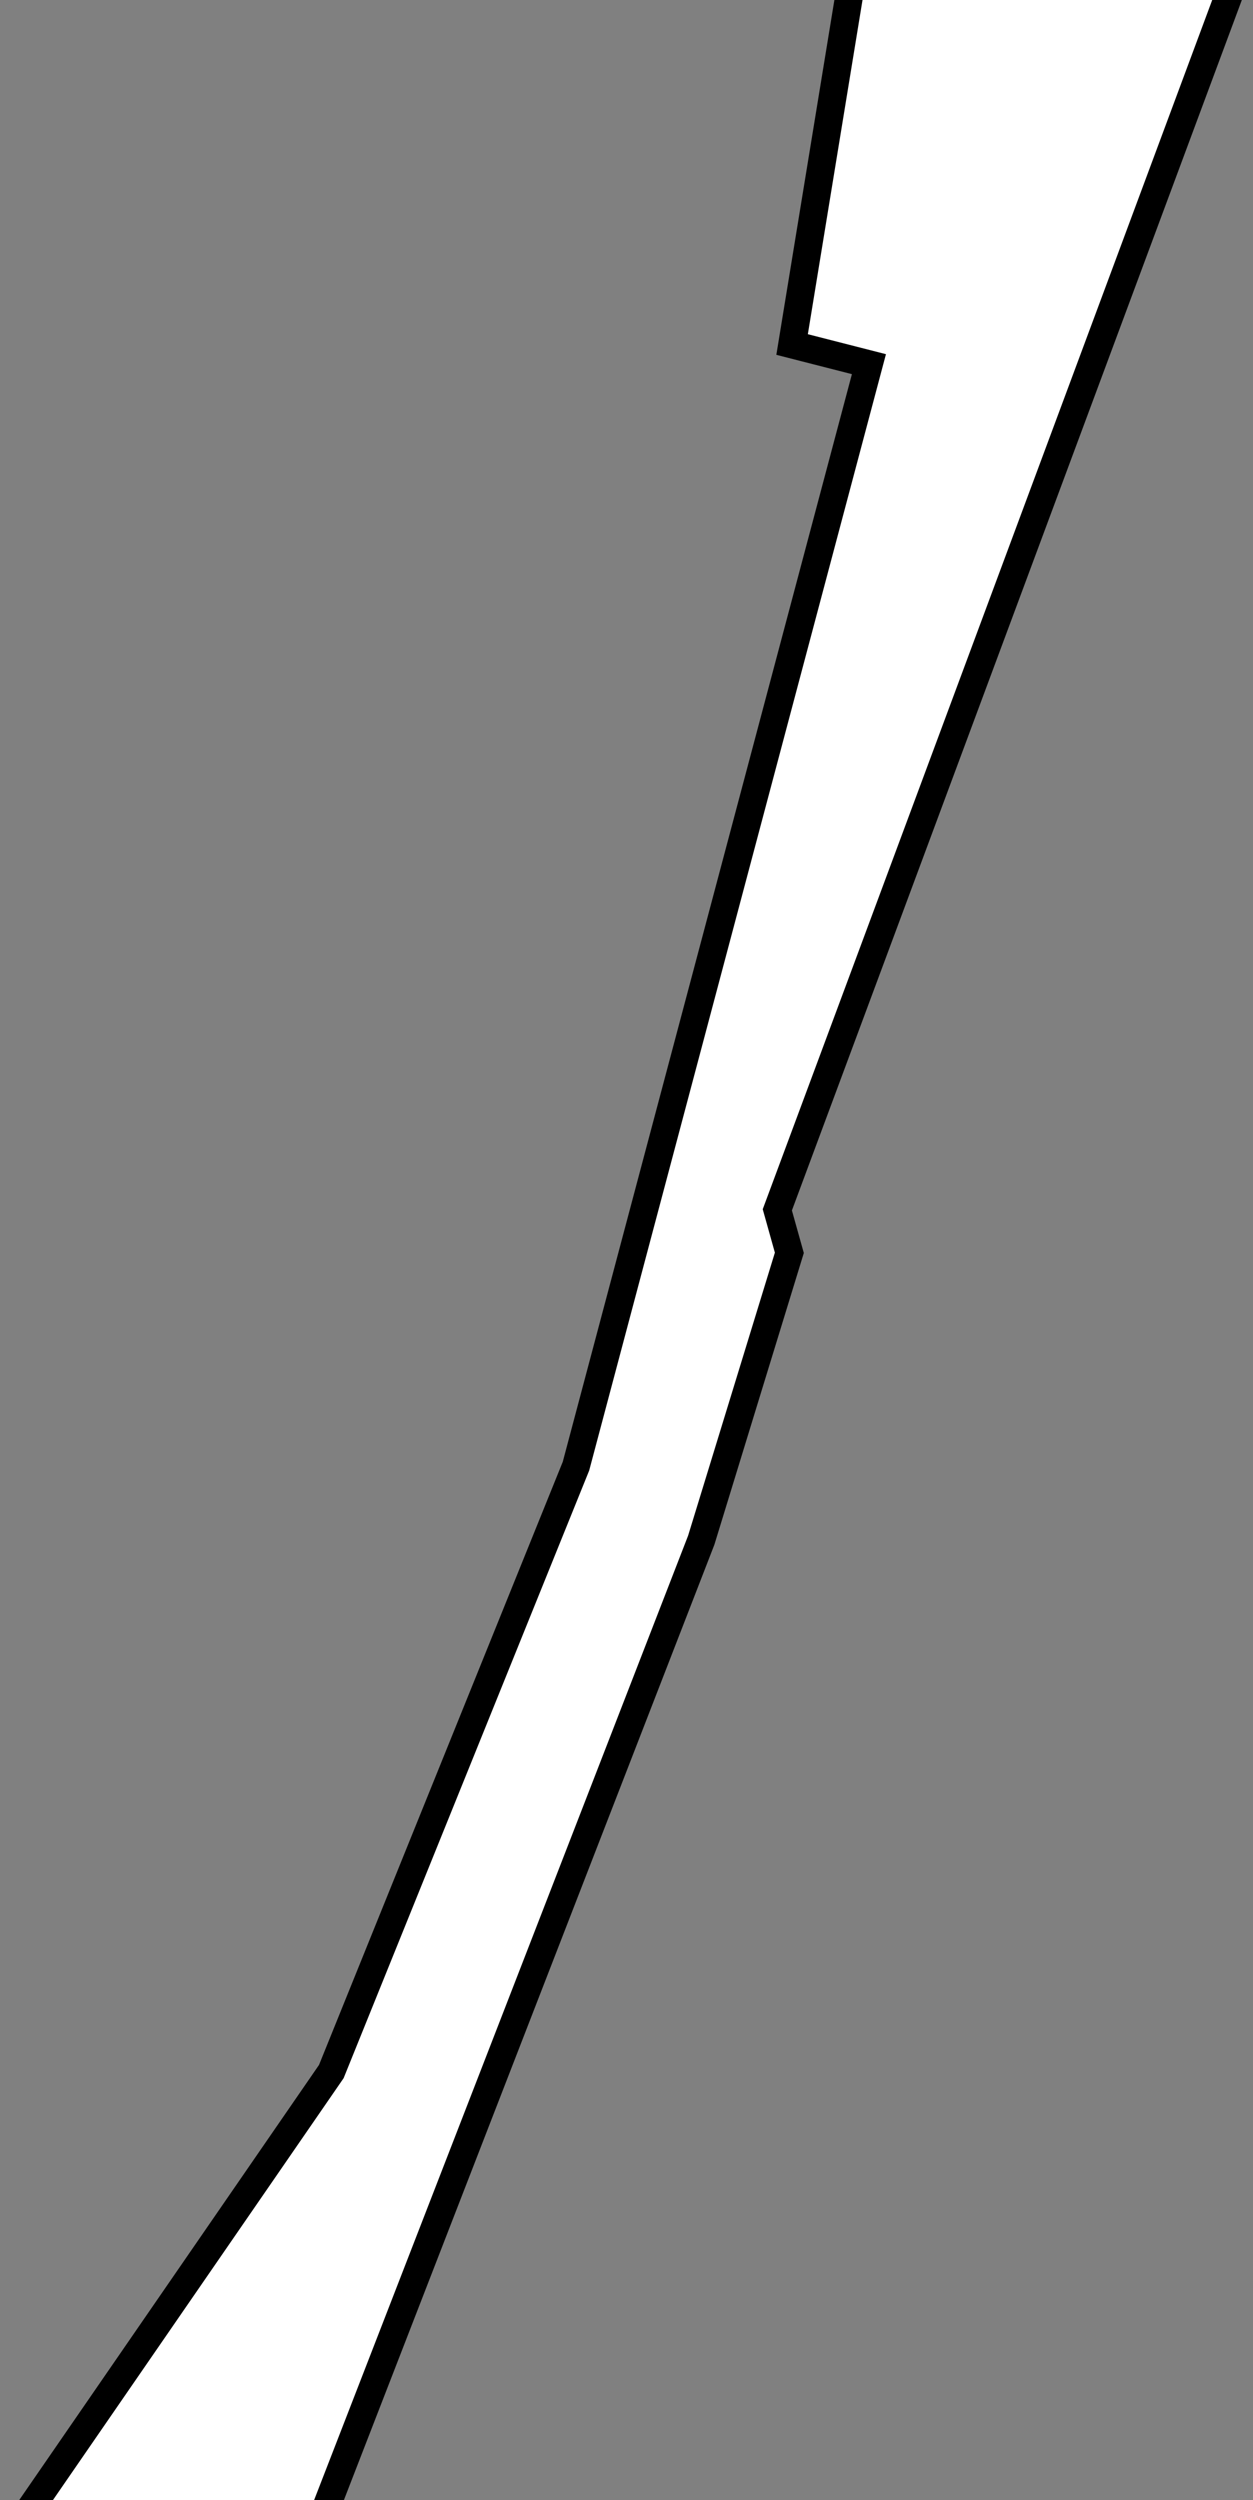 <svg width="722" height="1440" viewBox="0 0 722 1440" fill="none" xmlns="http://www.w3.org/2000/svg">
<rect x="0" y="0" width="722" height="1440" fill="#808080" stroke="none"/>
<path d="M497 -8H490.203L489.105 -1.292L457.605 191.208L456.422 198.437L463.519 200.251L500.693 209.751L331.897 844.463L190.913 1193.18L23.913 1435.46L15.269 1448H30.5H181H186.477L188.458 1442.89L403.958 887.393L404.063 887.123L404.148 886.846L454.148 723.846L454.836 721.603L454.204 719.343L447.905 696.849L705.998 2.788L710.01 -8H698.5H497Z" fill="white" stroke="black" stroke-width="16"/>
</svg>
